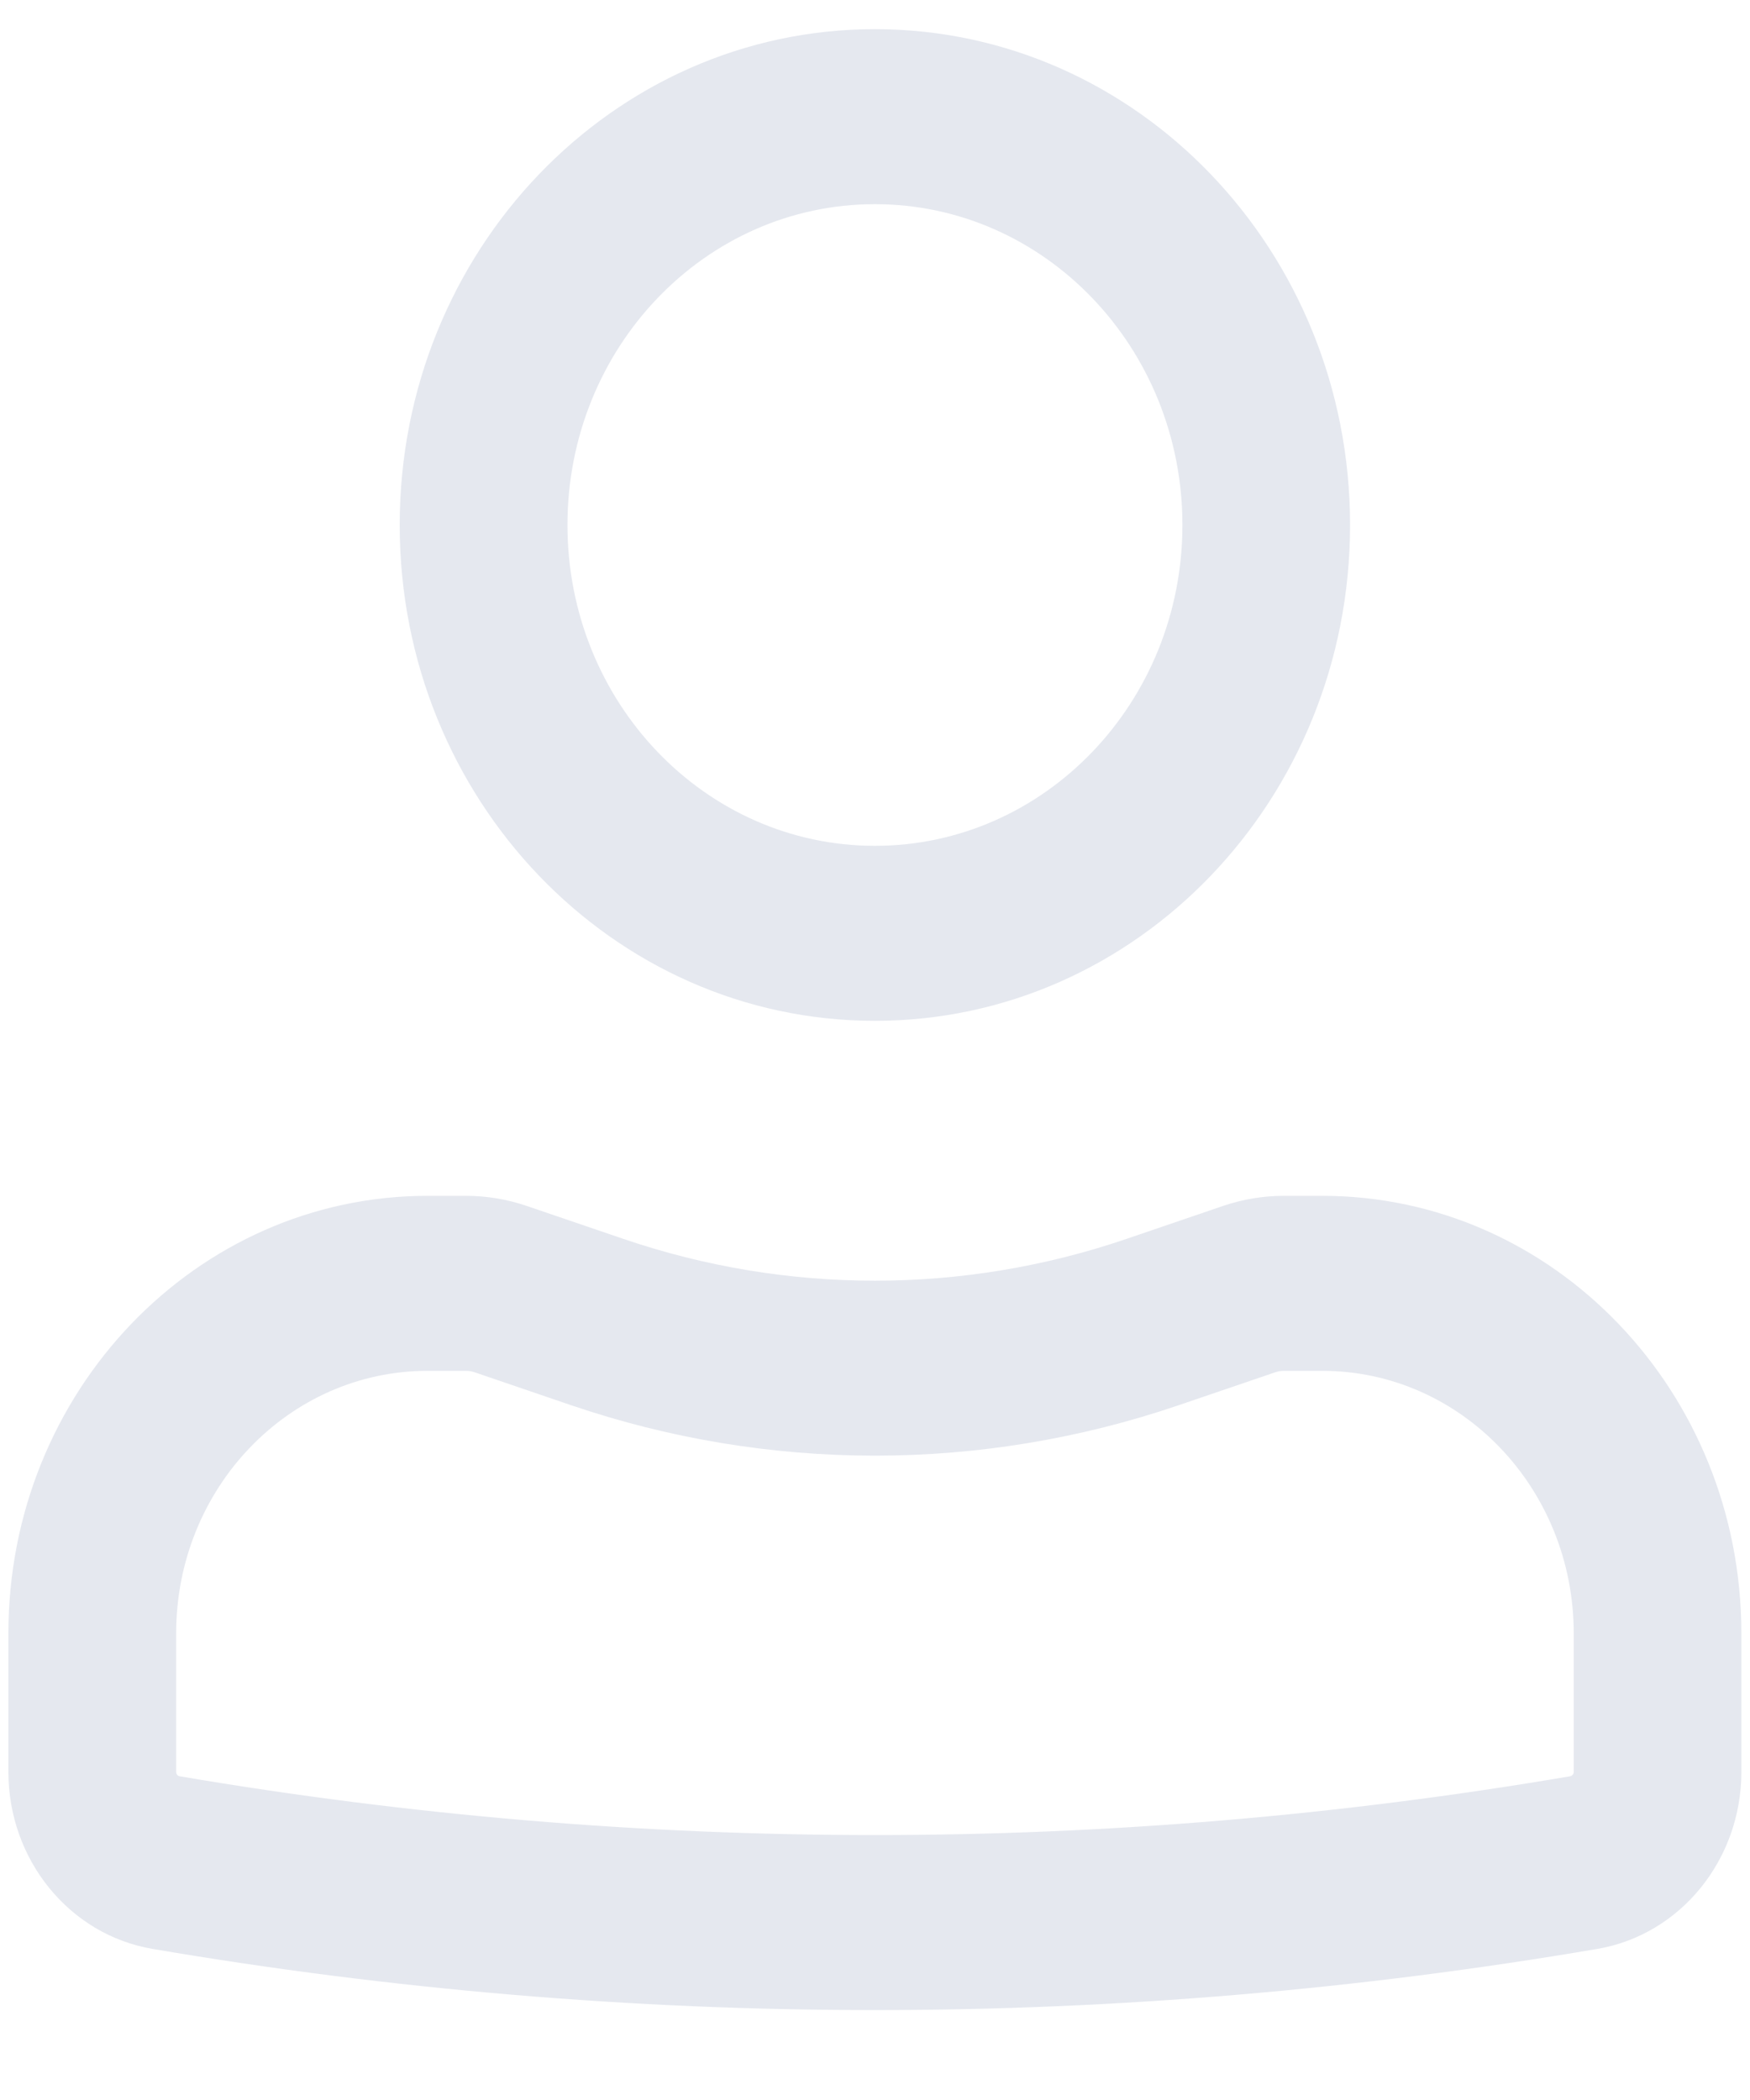 <svg width="15" height="18" viewBox="0 0 15 18" fill="none" xmlns="http://www.w3.org/2000/svg">
<path fillRule="evenodd" clipRule="evenodd" d="M3.426 4.5C3.426 2.153 5.25 0.25 7.499 0.25C9.749 0.25 11.572 2.153 11.572 4.5C11.572 6.847 9.749 8.75 7.499 8.75C5.25 8.75 3.426 6.847 3.426 4.5ZM7.499 1.75C6.044 1.75 4.864 2.981 4.864 4.5C4.864 6.019 6.044 7.25 7.499 7.25C8.955 7.25 10.135 6.019 10.135 4.5C10.135 2.981 8.955 1.75 7.499 1.75Z" fill="#E5E8EF"/>
<path fillRule="evenodd" clipRule="evenodd" d="M3.666 11.75C2.475 11.75 1.51 12.757 1.51 14V15.188C1.51 15.206 1.522 15.222 1.539 15.225C5.487 15.897 9.512 15.897 13.459 15.225C13.476 15.222 13.489 15.206 13.489 15.188V14C13.489 12.757 12.524 11.75 11.333 11.75H11.006C10.981 11.75 10.956 11.754 10.932 11.762L10.102 12.045C8.411 12.621 6.588 12.621 4.896 12.045L4.067 11.762C4.043 11.754 4.018 11.75 3.993 11.75H3.666ZM0.072 14C0.072 11.929 1.681 10.25 3.666 10.25H3.993C4.169 10.25 4.345 10.279 4.513 10.336L5.343 10.619C6.744 11.097 8.255 11.097 9.656 10.619L10.485 10.336C10.653 10.279 10.829 10.25 11.006 10.25H11.333C13.318 10.25 14.926 11.929 14.926 14V15.188C14.926 15.941 14.403 16.584 13.691 16.705C9.59 17.404 5.408 17.404 1.308 16.705C0.595 16.584 0.072 15.941 0.072 15.188V14Z" fill="#E5E8EF"/>
</svg>
